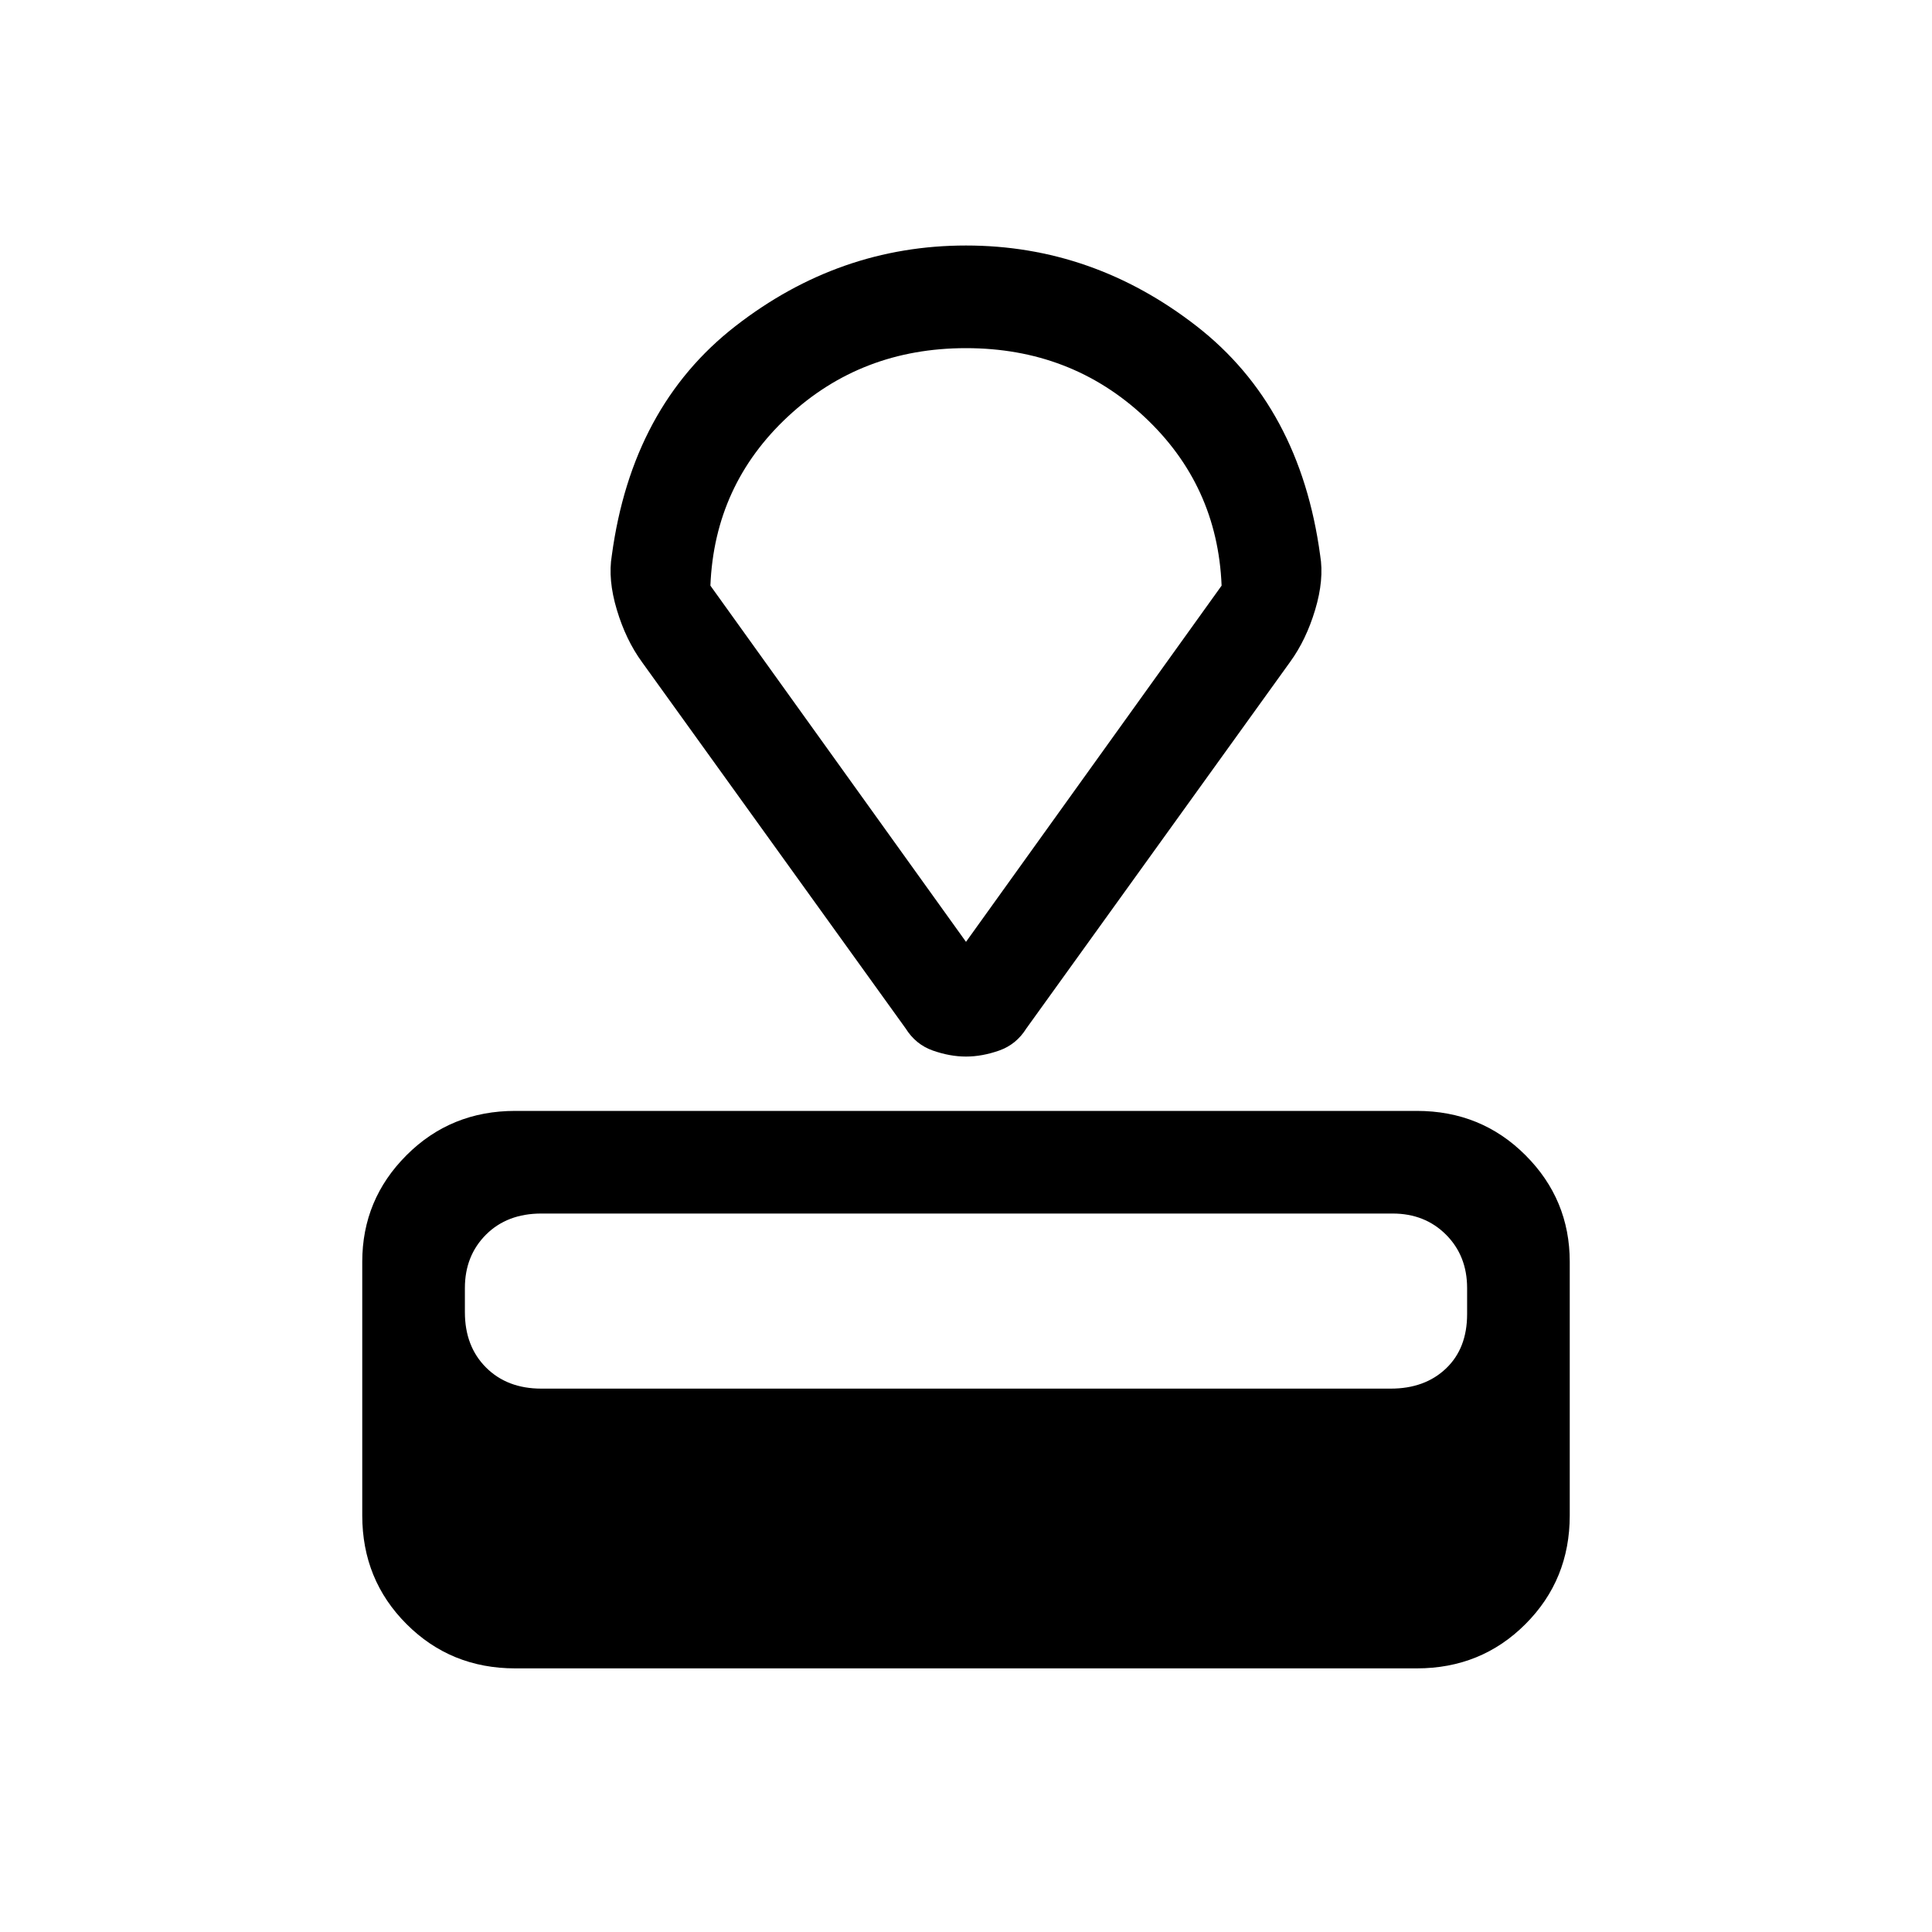 <svg xmlns="http://www.w3.org/2000/svg" height="40" width="40"><path d="M29.333 34.542H10.667Q9.333 34.542 8.417 33.625Q7.5 32.708 7.5 31.375V26.125Q7.5 24.833 8.417 23.917Q9.333 23 10.667 23H29.333Q30.667 23 31.583 23.917Q32.5 24.833 32.5 26.125V31.375Q32.5 32.708 31.583 33.625Q30.667 34.542 29.333 34.542ZM28.792 28.75Q29.5 28.75 29.938 28.333Q30.375 27.917 30.375 27.208V26.667Q30.375 26 29.938 25.562Q29.5 25.125 28.833 25.125H11.208Q10.5 25.125 10.062 25.562Q9.625 26 9.625 26.667V27.167Q9.625 27.875 10.062 28.312Q10.5 28.75 11.208 28.75ZM26.708 13.708 21.25 21.292Q21.042 21.625 20.688 21.75Q20.333 21.875 20 21.875Q19.667 21.875 19.312 21.75Q18.958 21.625 18.75 21.292L13.292 13.708Q12.958 13.25 12.771 12.625Q12.583 12 12.667 11.5Q13.083 8.417 15.229 6.75Q17.375 5.083 20 5.083Q22.625 5.083 24.771 6.75Q26.917 8.417 27.333 11.5Q27.417 12 27.229 12.625Q27.042 13.25 26.708 13.708ZM20 19.5 25.292 12.125Q25.208 10.042 23.688 8.625Q22.167 7.208 20 7.208Q17.833 7.208 16.312 8.625Q14.792 10.042 14.708 12.125ZM20 13.333Q20 13.333 20 13.333Q20 13.333 20 13.333Q20 13.333 20 13.333Q20 13.333 20 13.333Z"/></svg>